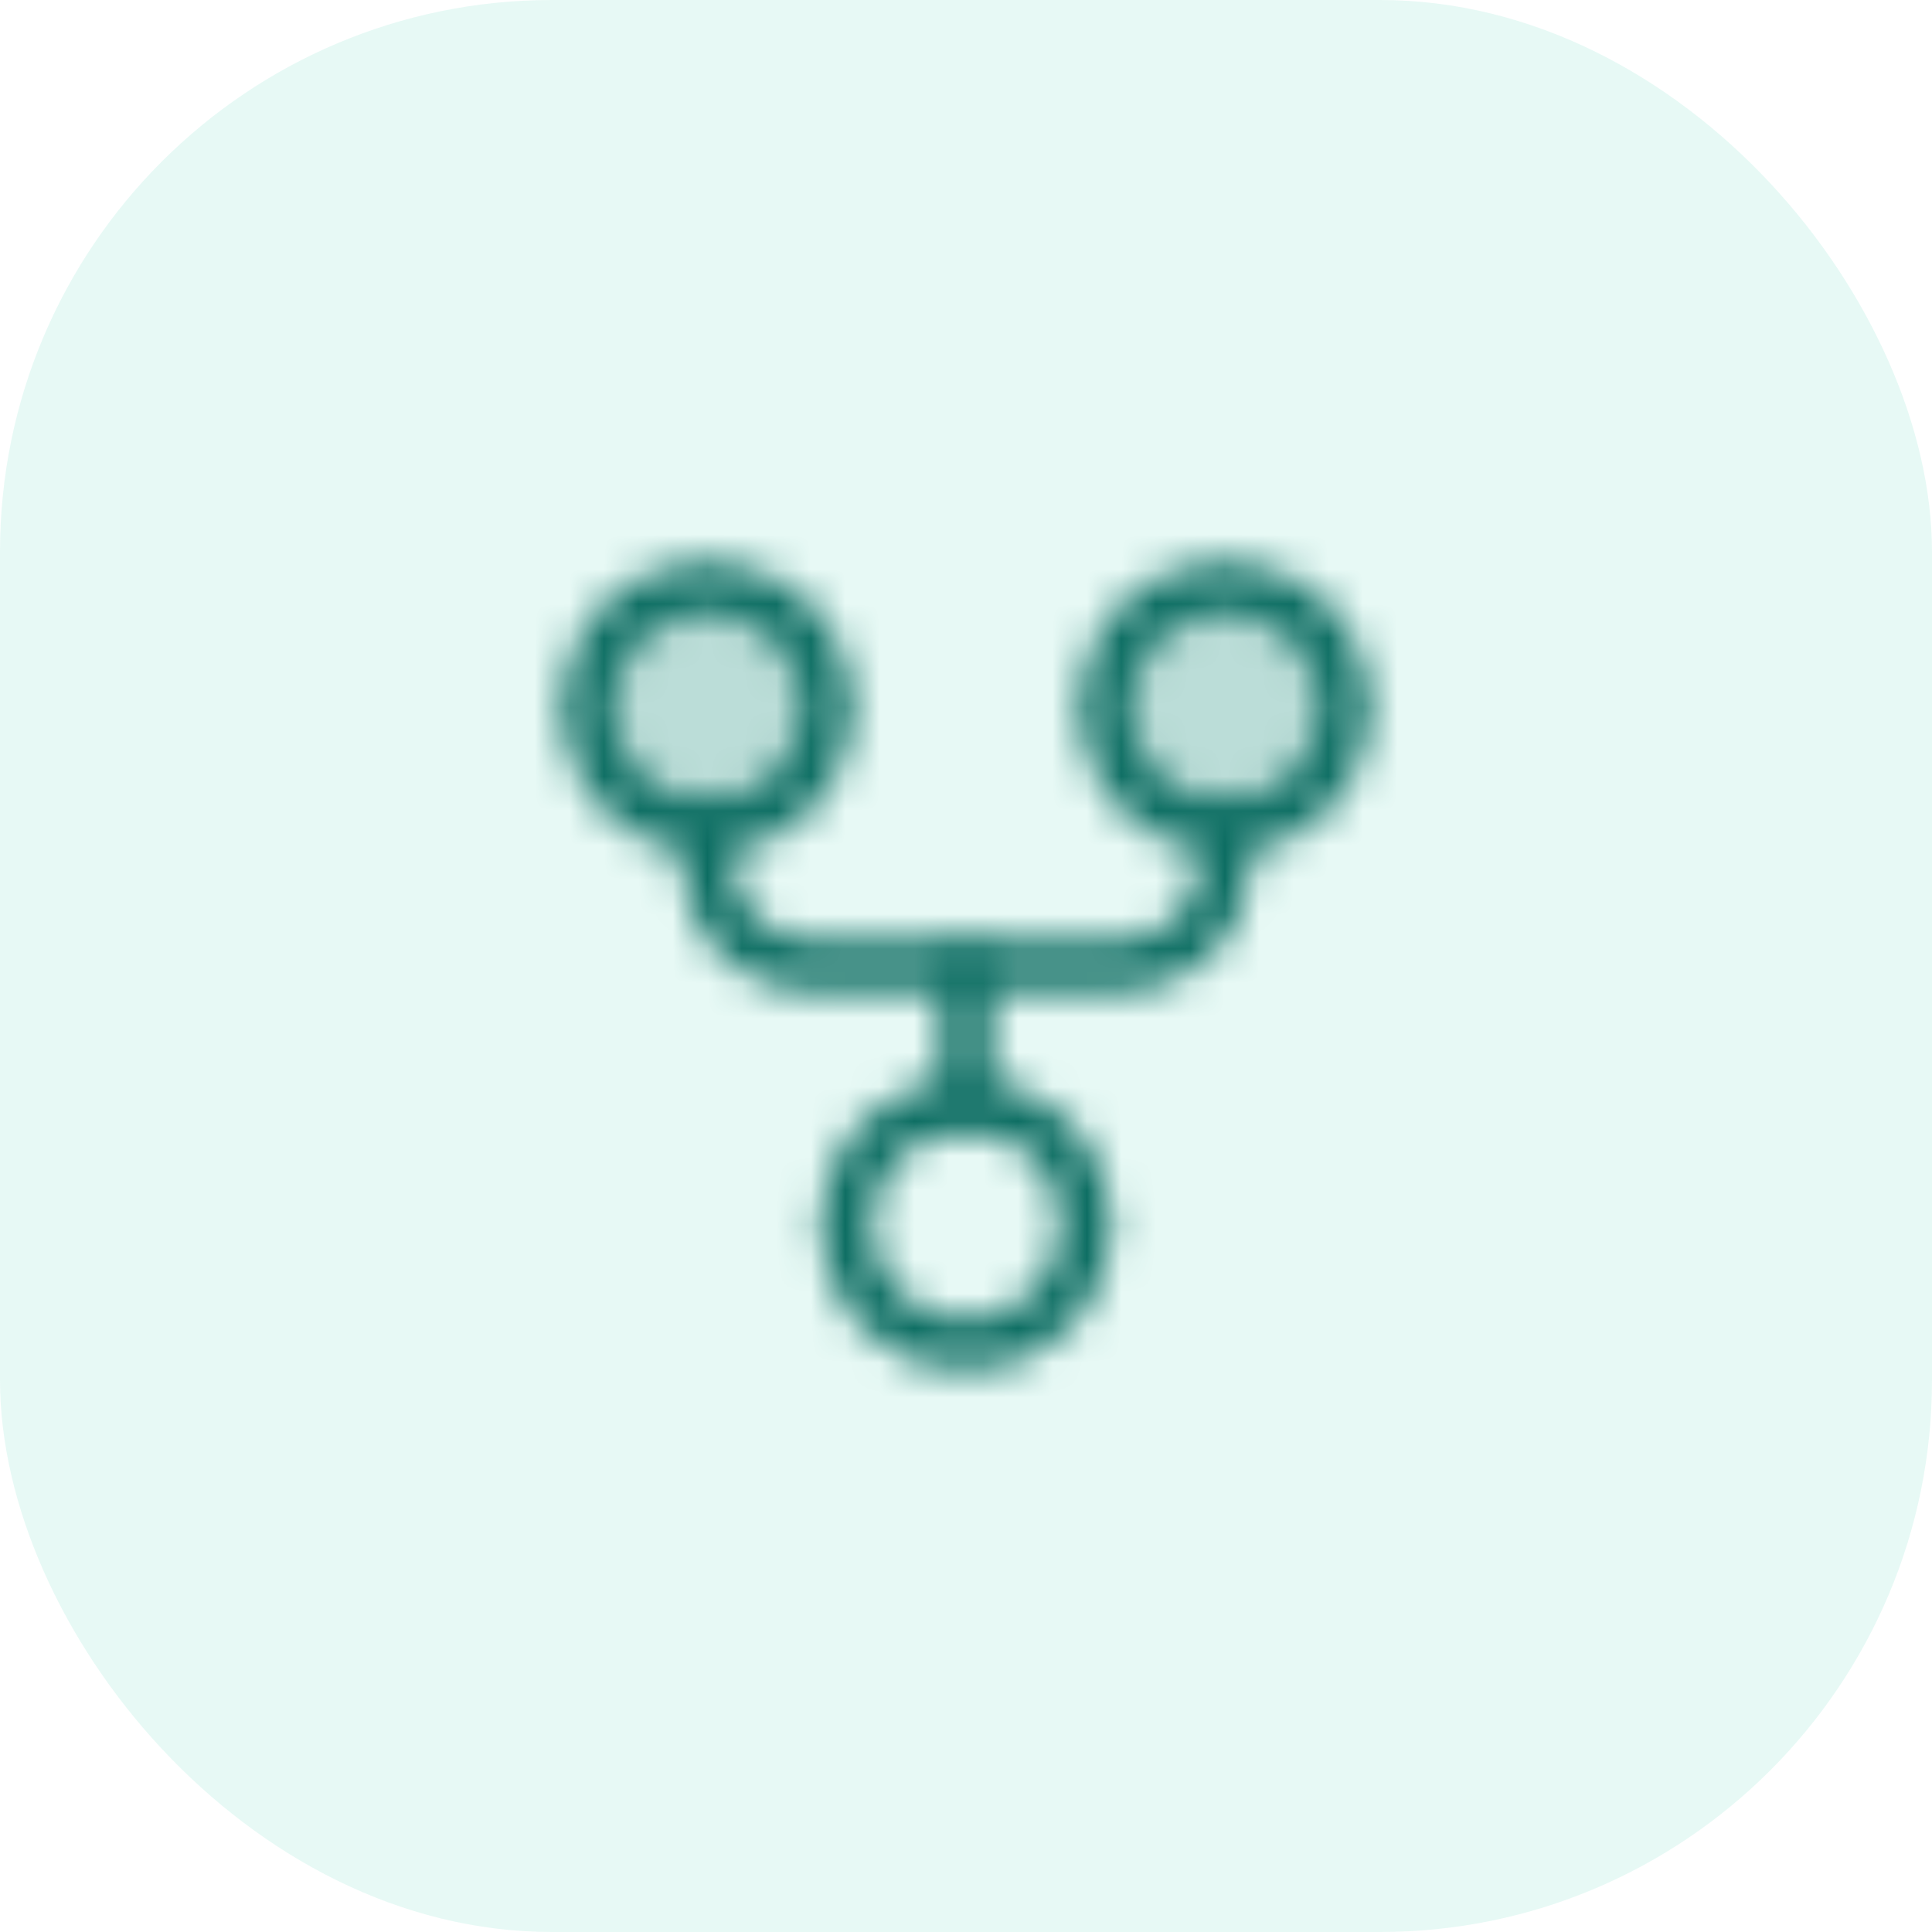 <svg width="56" height="56" viewBox="0 0 56 56" fill="none" xmlns="http://www.w3.org/2000/svg">
<rect width="56" height="56" rx="16" fill="#02C097" fill-opacity="0.095"/>
<mask id="mask0_4110_33965" style="mask-type:alpha" maskUnits="userSpaceOnUse" x="12" y="12" width="32" height="32">
<path opacity="0.2" d="M35.5 24C37.433 24 39 22.433 39 20.5C39 18.567 37.433 17 35.5 17C33.567 17 32 18.567 32 20.5C32 22.433 33.567 24 35.5 24Z" fill="black"/>
<path opacity="0.2" d="M20.5 24C22.433 24 24 22.433 24 20.5C24 18.567 22.433 17 20.5 17C18.567 17 17 18.567 17 20.5C17 22.433 18.567 24 20.5 24Z" fill="black"/>
<path d="M28 39C29.933 39 31.5 37.433 31.5 35.5C31.5 33.567 29.933 32 28 32C26.067 32 24.5 33.567 24.5 35.5C24.5 37.433 26.067 39 28 39Z" stroke="black" stroke-width="1.5" stroke-linecap="round" stroke-linejoin="round"/>
<path d="M35.5 24C37.433 24 39 22.433 39 20.5C39 18.567 37.433 17 35.5 17C33.567 17 32 18.567 32 20.5C32 22.433 33.567 24 35.5 24Z" stroke="black" stroke-width="1.5" stroke-linecap="round" stroke-linejoin="round"/>
<path d="M20.5 24C22.433 24 24 22.433 24 20.5C24 18.567 22.433 17 20.5 17C18.567 17 17 18.567 17 20.5C17 22.433 18.567 24 20.5 24Z" stroke="black" stroke-width="1.5" stroke-linecap="round" stroke-linejoin="round"/>
<path d="M20.5 24V25C20.498 25.394 20.575 25.785 20.725 26.15C20.875 26.515 21.096 26.846 21.375 27.125C21.654 27.404 21.985 27.625 22.35 27.775C22.715 27.925 23.106 28.002 23.5 28H32.5C32.895 28.002 33.285 27.925 33.65 27.775C34.015 27.625 34.346 27.404 34.625 27.125C34.904 26.846 35.125 26.515 35.275 26.15C35.425 25.785 35.502 25.394 35.5 25V24" stroke="black" stroke-width="1.5" stroke-linecap="round" stroke-linejoin="round"/>
<path d="M28 28V32" stroke="black" stroke-width="1.5" stroke-linecap="round" stroke-linejoin="round"/>
</mask>
<g mask="url(#mask0_4110_33965)">
<rect x="12" y="12" width="32" height="32" fill="#0C6D62"/>
</g>
</svg>
